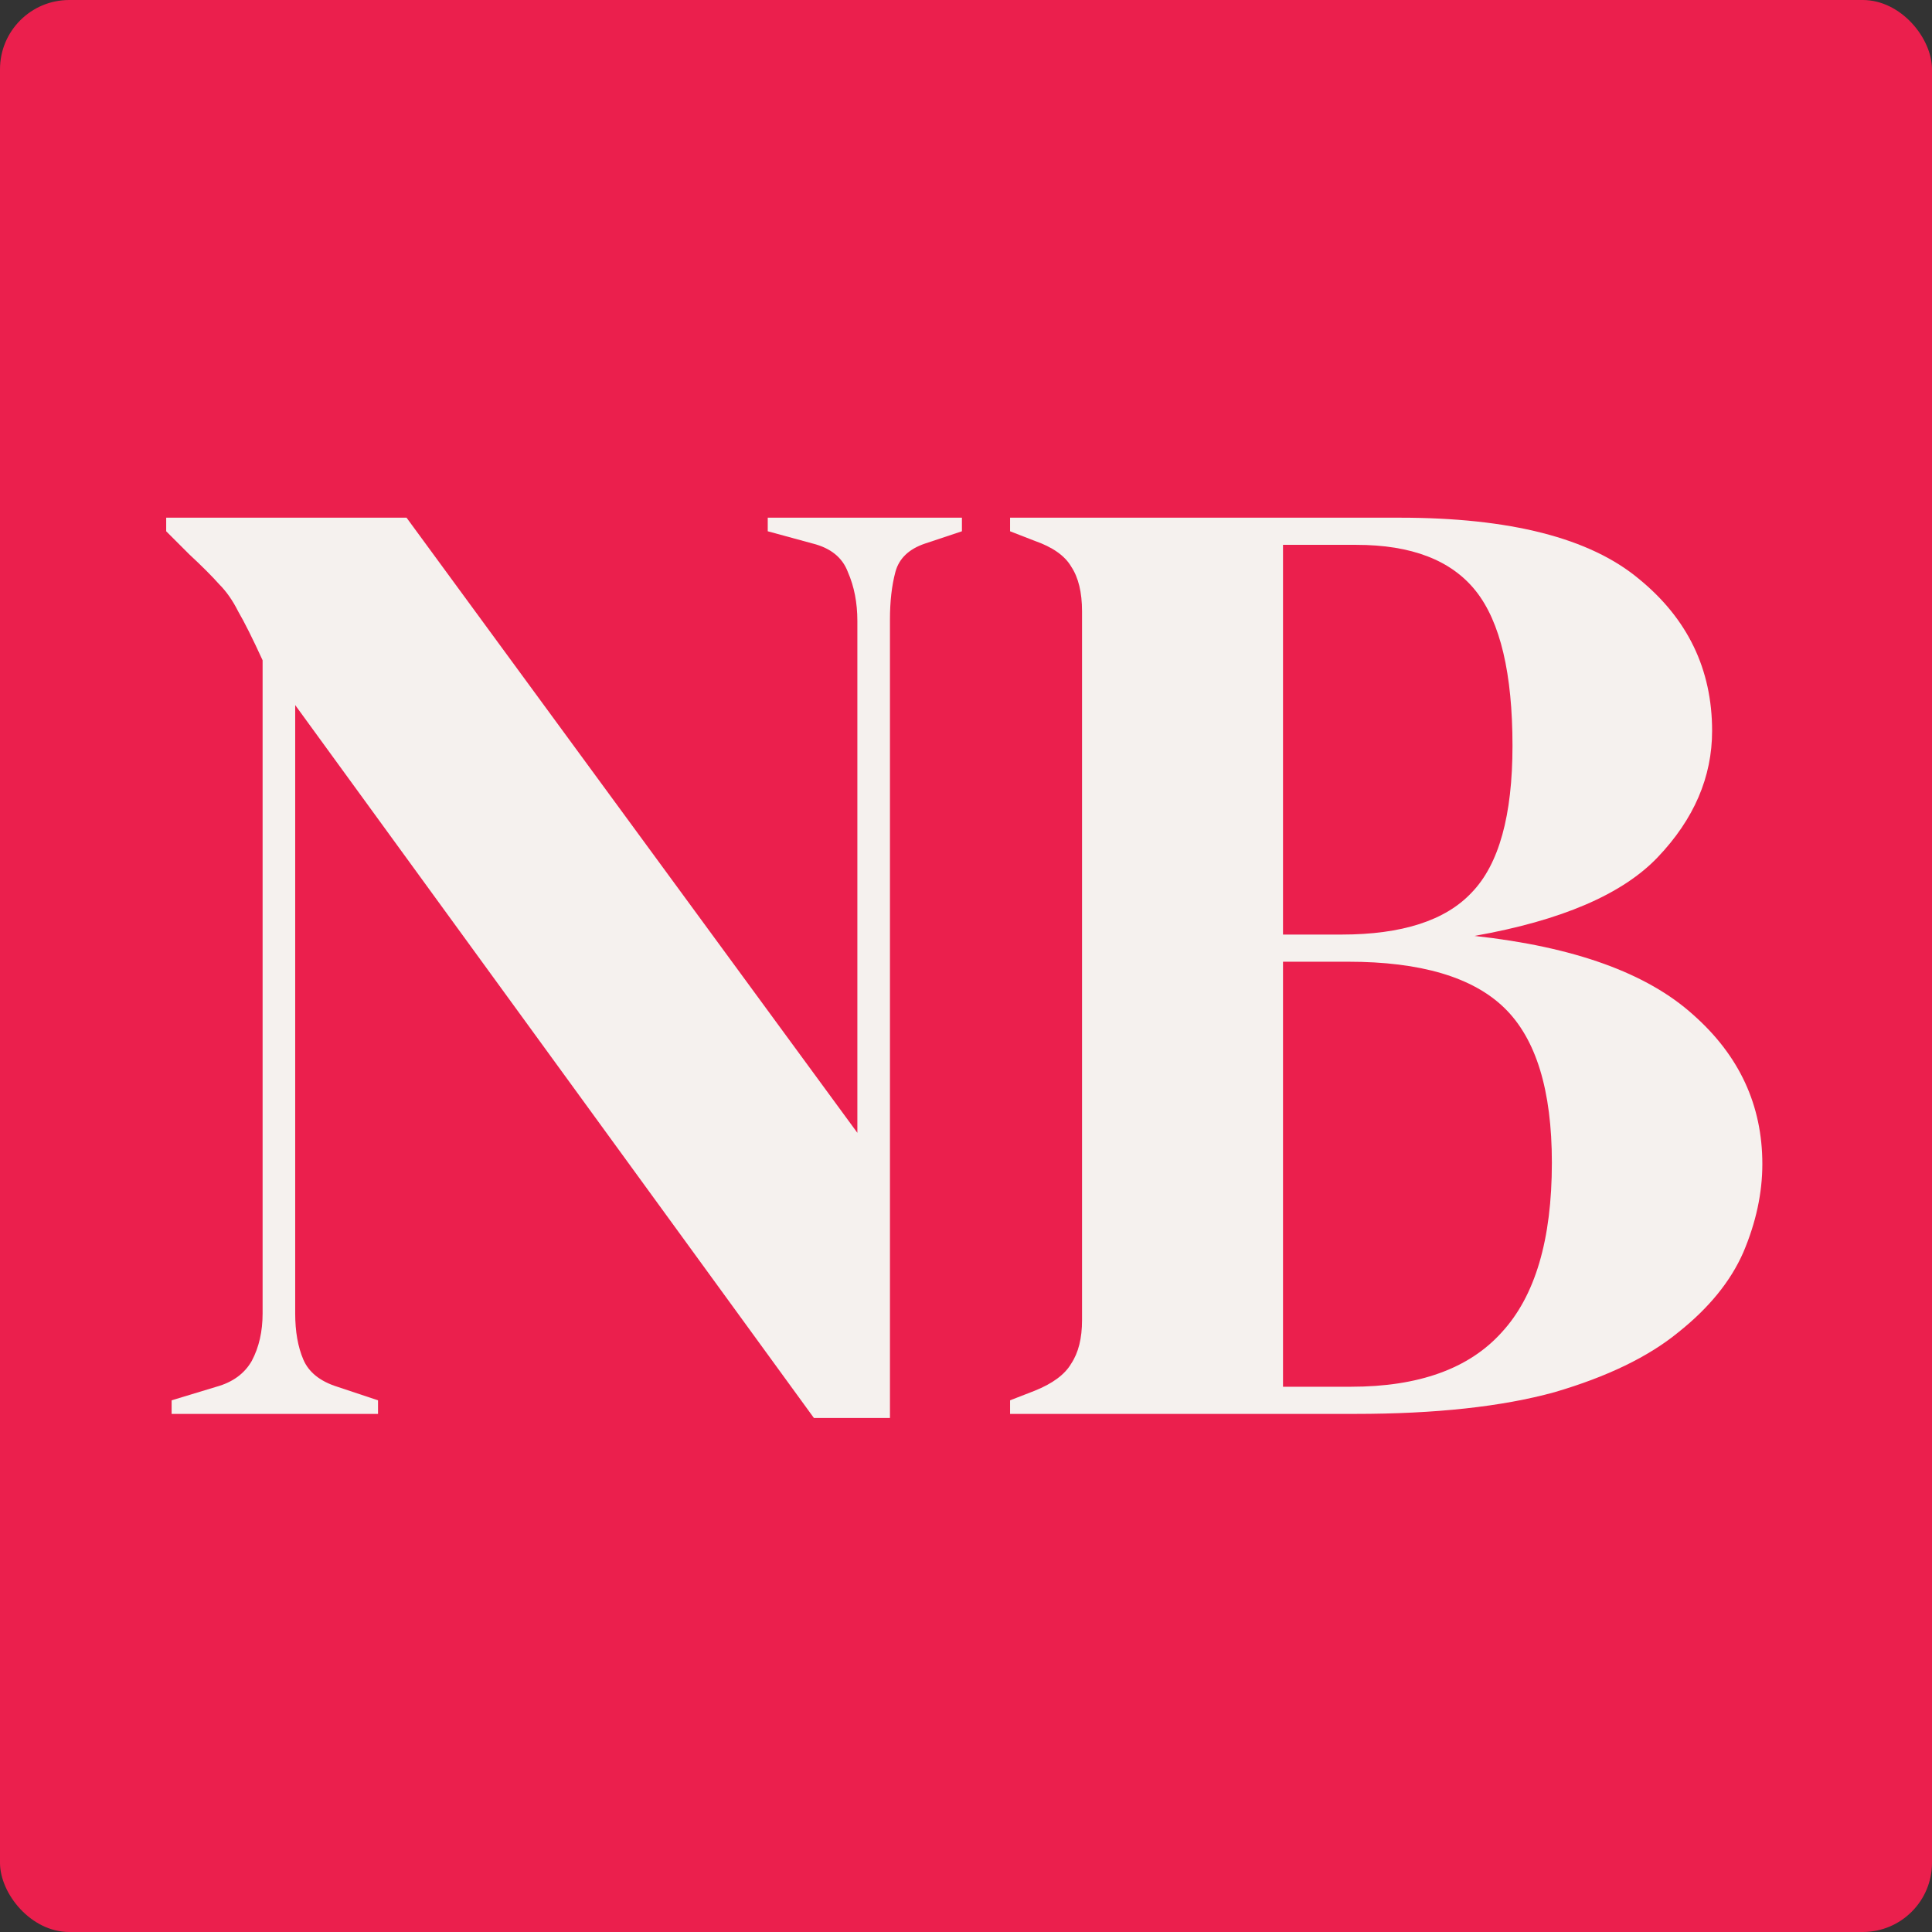 <svg width="558" height="558" viewBox="0 0 558 558" fill="none" xmlns="http://www.w3.org/2000/svg">
<rect x="0" y="0" width="558" height="558" fill="#333333" stroke="none"/>
<rect width="558" height="558" rx="20" fill="#EB1F4D"/>
<path d="M291.728 408.363V404.441L298.787 401.696C304.016 399.604 307.546 396.989 309.376 393.852C311.468 390.714 312.514 386.531 312.514 381.302V176.58C312.514 171.089 311.468 166.775 309.376 163.638C307.546 160.5 304.016 158.016 298.787 156.186L291.728 153.441V149.519H404.286C436.184 149.519 459.192 155.402 473.311 167.167C487.43 178.671 494.489 193.313 494.489 211.092C494.489 224.427 489.26 236.585 478.801 247.566C468.605 258.286 450.956 265.868 425.856 270.313C454.617 273.45 475.664 281.033 488.998 293.06C502.333 304.825 509 319.205 509 336.2C509 344.567 507.17 353.064 503.509 361.693C499.849 370.059 493.574 377.772 484.684 384.832C476.056 391.891 464.16 397.643 448.995 402.088C433.831 406.271 414.613 408.363 391.344 408.363H291.728ZM370.558 269.921H387.422C404.939 269.921 417.489 265.868 425.072 257.763C432.915 249.657 436.837 235.539 436.837 215.406C436.837 194.49 433.308 179.587 426.248 170.697C419.189 161.807 407.685 157.363 391.736 157.363H370.558V269.921ZM370.558 400.519H390.167C409.776 400.519 424.287 395.29 433.7 384.832C443.374 374.373 448.211 358.032 448.211 335.808C448.211 314.891 443.635 299.988 434.484 291.099C425.333 282.209 410.299 277.764 389.383 277.764H370.558V400.519Z" fill="#F5F1EE"/>
<path d="M49.569 408.363V404.441L62.511 400.519C67.217 399.212 70.616 396.728 72.708 393.068C74.799 389.146 75.845 384.57 75.845 379.341V190.699C72.969 184.424 70.616 179.717 68.786 176.58C67.217 173.442 65.387 170.828 63.295 168.736C61.204 166.383 58.328 163.507 54.667 160.108L48 153.441V149.519H117.417L247.624 327.18V179.325C247.624 174.096 246.709 169.39 244.878 165.206C243.31 161.023 239.911 158.278 234.682 156.97L221.739 153.441V149.519H277.822V153.441L267.233 156.97C262.527 158.539 259.651 161.284 258.605 165.206C257.559 169.128 257.036 173.704 257.036 178.933V409.54H235.074L85.258 203.641V379.341C85.258 384.57 86.042 389.015 87.611 392.675C89.18 396.336 92.448 398.95 97.416 400.519L109.181 404.441V408.363H49.569Z" fill="#F5F1EE"/>
</svg>

